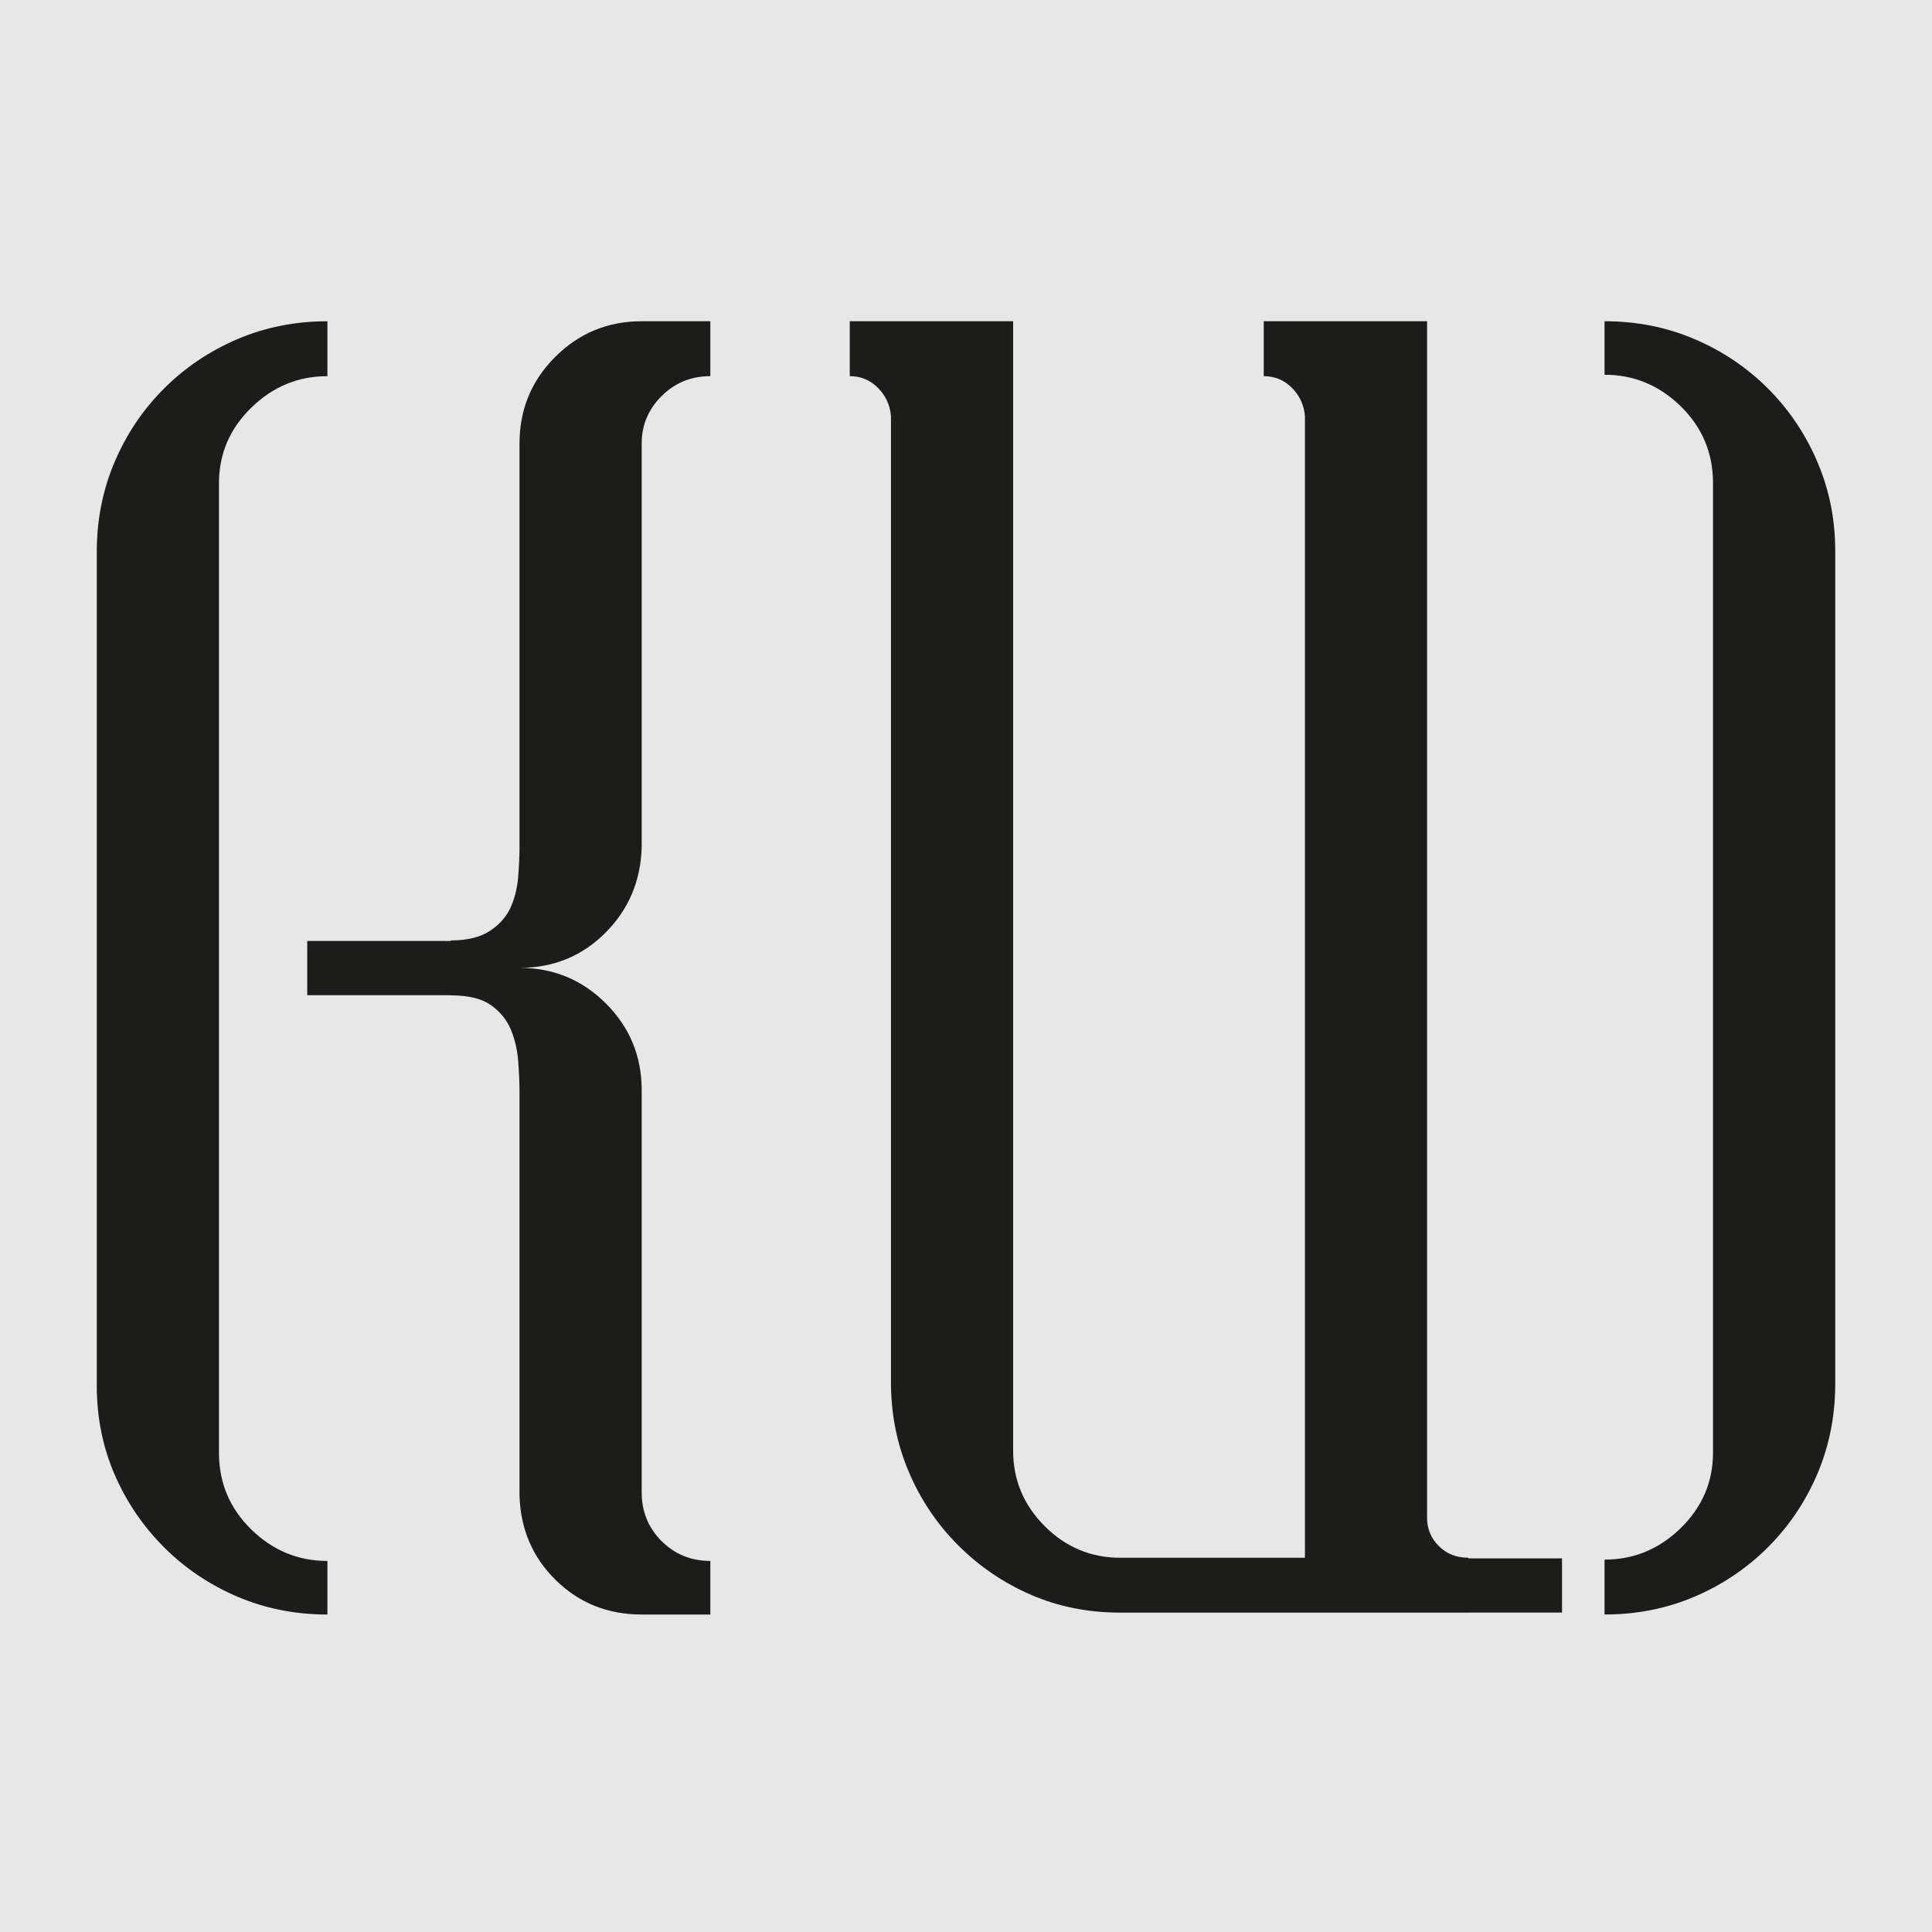 <?xml version="1.0" encoding="utf-8"?>
<!DOCTYPE svg PUBLIC "-//W3C//DTD SVG 1.0//EN" "http://www.w3.org/TR/2001/REC-SVG-20010904/DTD/svg10.dtd">
<svg version="1.0" xmlns="http://www.w3.org/2000/svg" xmlns:xlink="http://www.w3.org/1999/xlink" x="0px" y="0px" width="2048px" height="2048px" viewBox="0 0 2048 2048" enable-background="new 0 0 2048 2048" xml:space="preserve">
	<g>
		<rect id="grey" style="fill:#E7E7E7;" width="2048" height="2048"/>
	</g>
	<g>
		<path id="Black" fill="#1C1C1B" d="M680.21,897.94v-1.49V470.07c0-19.42,7.02-36.16,21.09-50.21
			c14.08-14.05,31.33-21.12,51.69-21.12v-58.2h-72.78c-35.89,0-66.46,12.63-91.69,37.82c-25.23,25.23-37.82,55.8-37.82,91.71v427.87
			c0,9.73-0.51,20.38-1.45,31.98c-0.99,11.68-3.64,22.32-8.01,32.05c-4.37,9.73-11.64,17.97-21.81,24.73
			c-10.19,6.79-24.04,10.19-41.5,10.19v0.57H325.67v57.53h152.25v0.14c18.42,0,32.52,3.36,42.21,10.16
			c9.68,6.79,16.73,15.29,21.1,25.47c4.37,10.19,7.02,21.33,8.01,33.47c0.94,12.13,1.45,23.07,1.45,32.73v424.97v1.48v1.42
			c0.94,35.95,13.82,66.02,38.57,90.26c24.75,24.24,55.05,36.37,90.95,36.37h72.78v-56.79c-20.36,0-37.61-7.01-51.69-21.05
			c-14.06-14.08-21.09-31.28-21.09-51.69v-424.97v-1.42c0-35.88-12.61-66.48-37.82-91.71c-25.24-25.27-55.81-37.86-91.69-37.86
			c35.88,0,66.22-12.38,90.95-37.08C666.38,964.13,679.24,933.81,680.21,897.94z"/>
		<g id="Plot">
			<path fill="#1C1C1B" d="M347.08,398.74c-31.03,0-57.97,11.18-80.76,33.47
				c-22.82,22.32-34.21,49-34.21,80.07v1.41v1026.07c0,32.02,11.39,59.19,34.21,81.48c22.79,22.32,49.73,33.44,80.76,33.44v56.79
				c-33.98,0-65.72-6.3-95.34-18.89c-29.58-12.63-55.55-30.11-77.86-52.4c-22.33-22.33-39.8-48.05-52.38-77.13
				c-12.61-29.08-18.91-60.68-18.91-94.61v-883.4c0-33.97,6.3-65.74,18.91-95.32c12.58-29.61,30.06-55.55,52.38-77.87
				c22.31-22.29,48.28-39.77,77.86-52.4c29.61-12.6,61.35-18.89,95.34-18.89V398.74z"/>
			<path fill="#1C1C1B" d="M1700.89,1653.26c31.07,0,57.99-11.18,80.81-33.47
				c22.79-22.32,34.18-49,34.18-80.03v-1.49V512.28c0-32.02-11.39-59.23-34.18-81.56c-22.82-22.29-49.75-33.47-80.81-33.47v-56.72
				c33.97,0,65.74,6.3,95.32,18.89c29.61,12.63,55.55,30.11,77.88,52.4c22.33,22.32,39.8,48.26,52.43,77.87
				c12.6,29.58,18.89,60.89,18.89,93.83v883.48c0,33.9-6.3,65.67-18.89,95.28c-12.63,29.61-30.11,55.55-52.43,77.87
				c-22.33,22.29-48.26,39.77-77.88,52.4c-29.58,12.59-61.35,18.89-95.32,18.89V1653.26z"/>
			<path fill="#1C1C1B" d="M1655.78,1651.92h-99.32v-0.64c-12.63,0-23.07-4.14-31.31-12.46c-8.24-8.17-12.38-18.15-12.38-29.79
				V340.54h-173.16v58.2c11.64,0,21.58,4.1,29.83,12.35c8.24,8.31,12.88,18.22,13.83,29.83v1210.37H1187.5
				c-31.07,0-57.74-11.18-80.07-33.51c-22.32-22.33-33.47-48.97-33.47-80.07V340.54H900.78v58.2c11.64,0,21.58,4.1,29.85,12.35
				c8.23,8.31,12.82,18.22,13.82,29.83V1465c0,33.93,6.3,65.7,18.93,95.28c12.6,29.65,30.07,55.58,52.38,77.84
				c22.3,22.33,48.02,39.84,77.14,52.44c29.12,12.63,60.61,18.89,94.61,18.89h368.96v-0.04h99.32V1651.92z"/>
		</g>
	</g>
</svg>